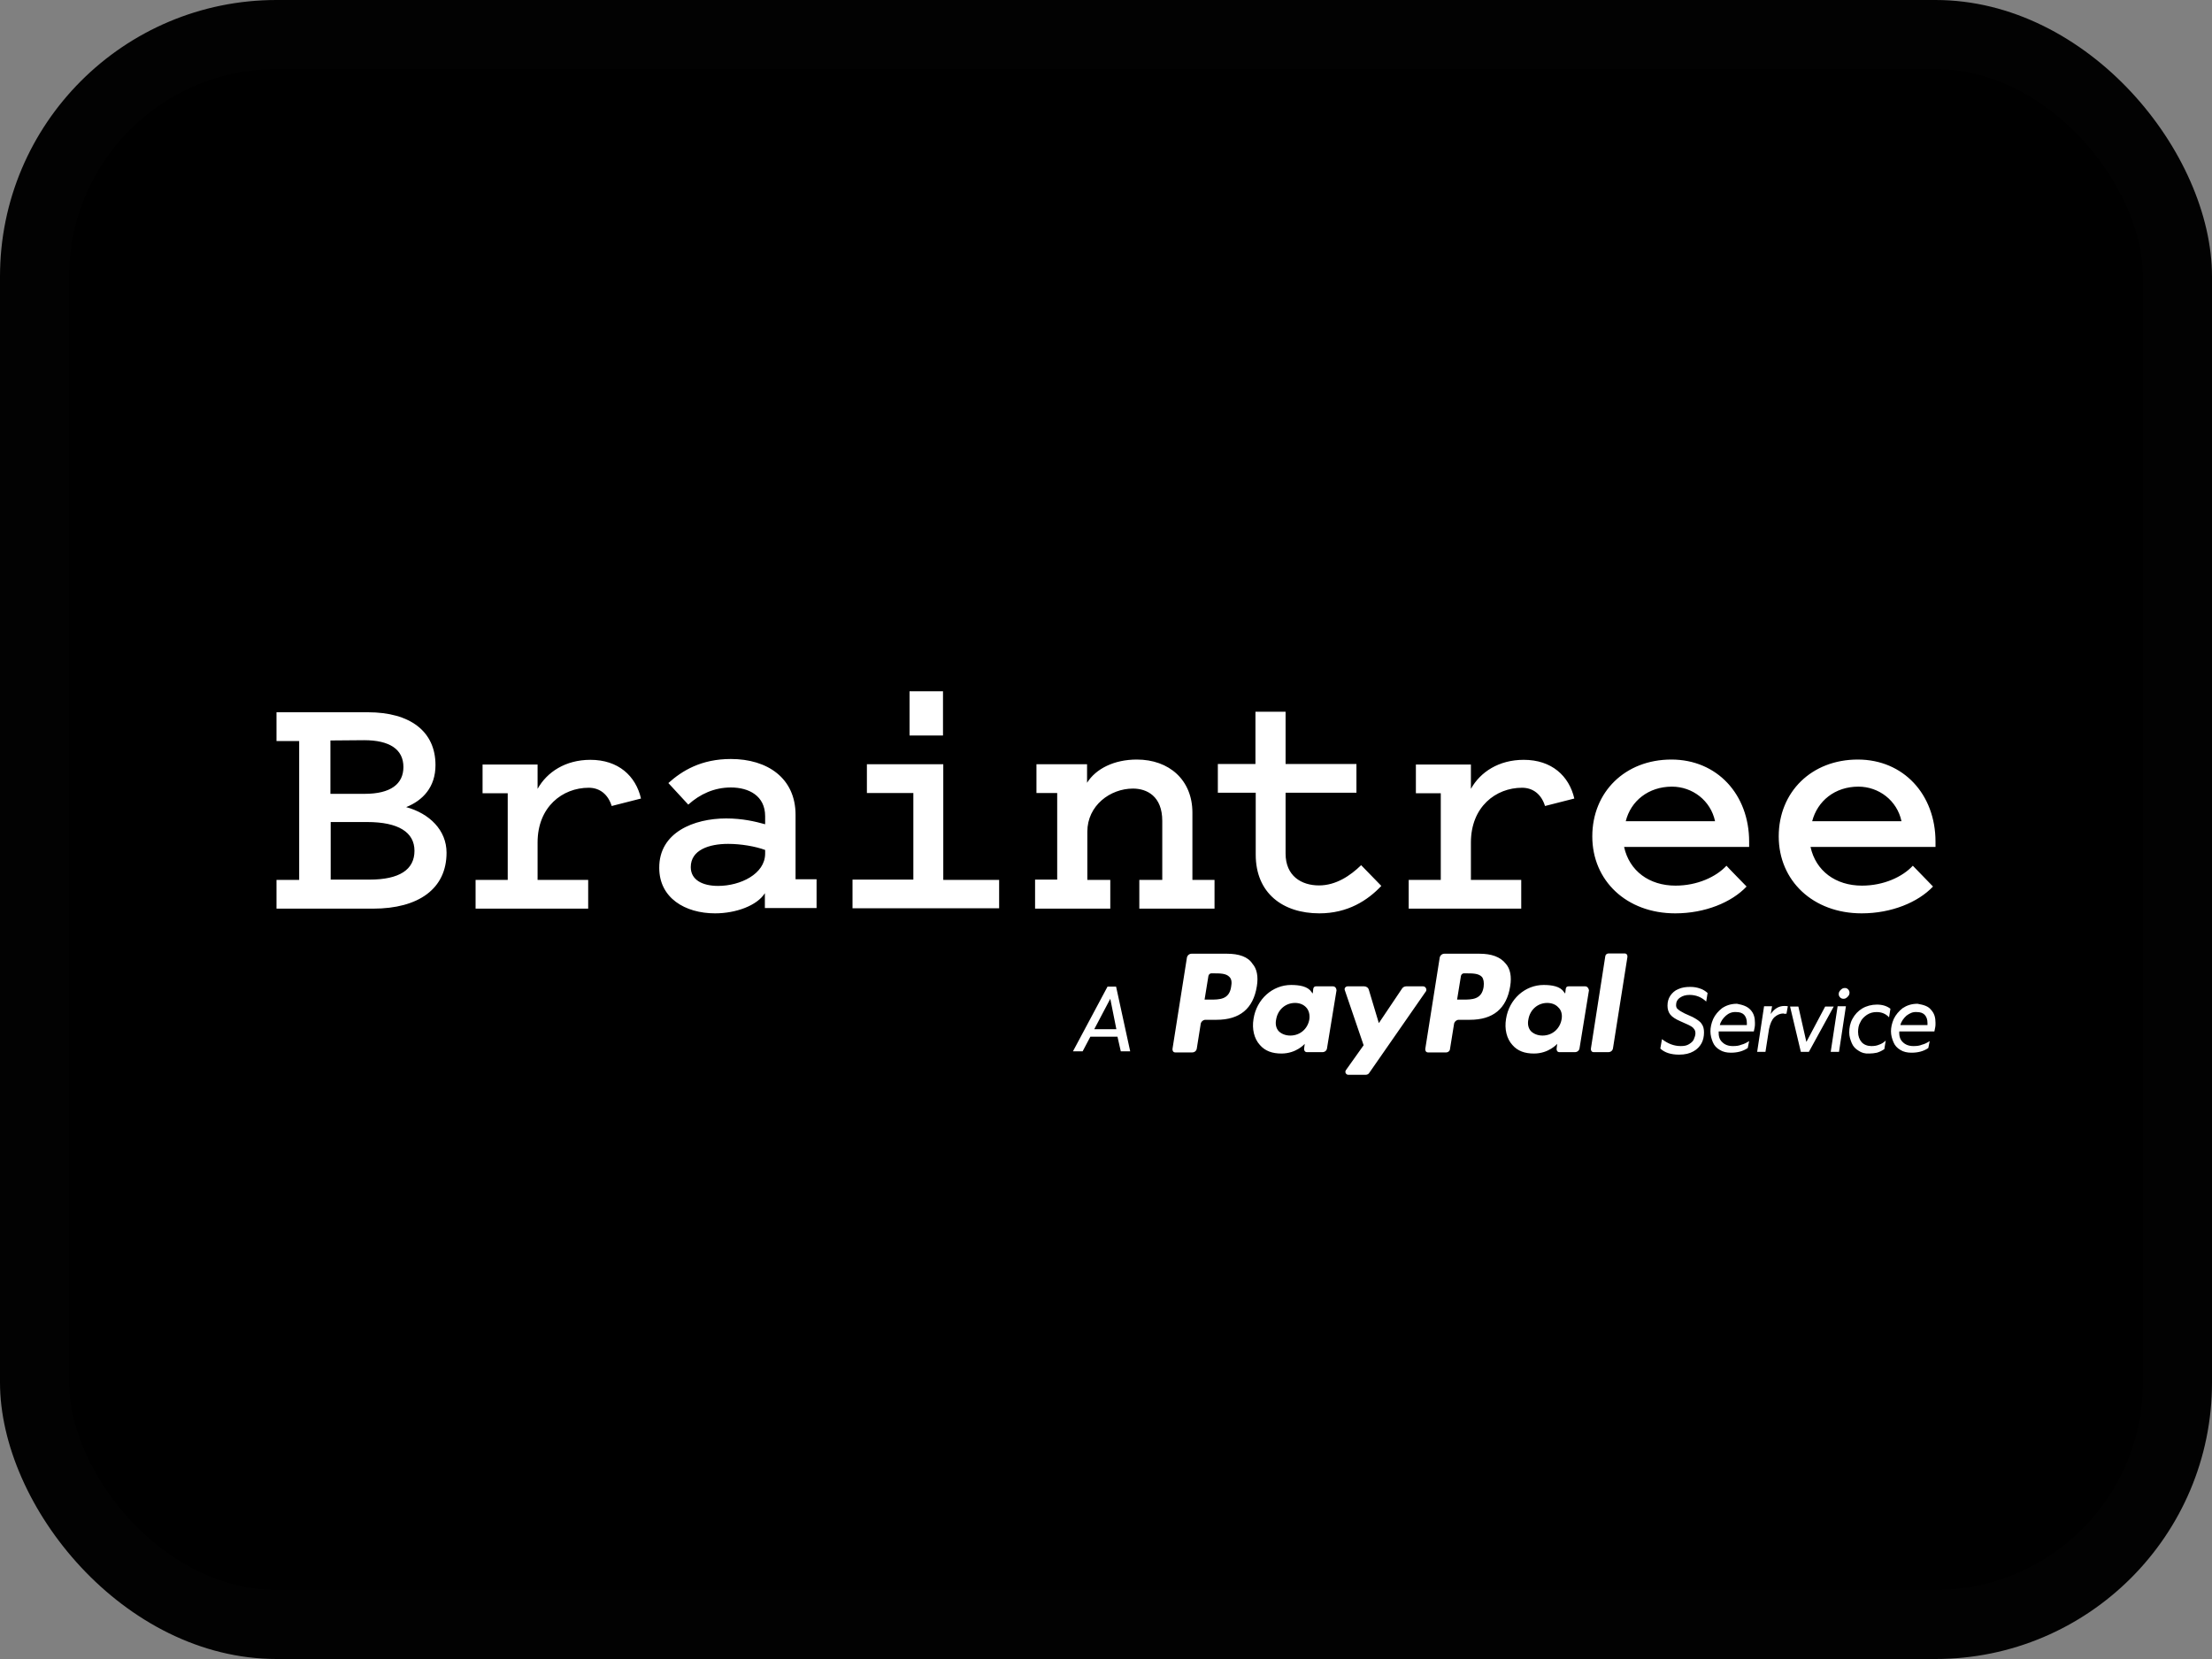 <svg width="32" height="24" viewBox="0 0 32 24" fill="none" xmlns="http://www.w3.org/2000/svg">
<rect x="0" y="0" width="32" height="24" fill="#808080" stroke="none"/>
<rect width="32" height="24" rx="4" fill="black"/>
<rect x="0.5" y="0.5" width="31" height="23" rx="3.5" stroke="white" stroke-opacity="0.01"/>
<path d="M4.78 12.725H5.344C5.78 12.725 5.996 12.58 5.996 12.308C5.996 12.04 5.764 11.892 5.312 11.892H4.784V12.725H4.78ZM4.78 10.712V11.484H5.276C5.648 11.484 5.836 11.344 5.836 11.096C5.836 10.84 5.636 10.708 5.268 10.708C5.264 10.708 4.78 10.712 4.78 10.712ZM4 13.145V12.729H4.328V10.72H4V10.304H5.324C5.932 10.304 6.3 10.58 6.3 11.068C6.3 11.388 6.116 11.58 5.876 11.676C6.212 11.768 6.46 12.008 6.46 12.336C6.46 12.857 6.056 13.145 5.396 13.145C5.392 13.145 4 13.145 4 13.145ZM8.849 11.66C8.797 11.492 8.677 11.396 8.517 11.396C8.137 11.396 7.777 11.672 7.777 12.188V12.729H8.509V13.145H6.88V12.729H7.345V11.476H6.981V11.06H7.777V11.412C7.913 11.168 8.181 10.992 8.541 10.992C8.945 10.992 9.197 11.224 9.273 11.552L8.849 11.66ZM11.069 12.296C10.929 12.244 10.721 12.208 10.533 12.208C10.257 12.208 9.993 12.296 9.993 12.544C9.993 12.729 10.161 12.816 10.389 12.816C10.709 12.816 11.069 12.644 11.069 12.348V12.296ZM11.069 11.924V11.808C11.069 11.512 10.833 11.392 10.573 11.392C10.333 11.392 10.125 11.488 9.957 11.64L9.669 11.328C9.869 11.148 10.145 10.98 10.573 10.98C11.101 10.98 11.509 11.256 11.509 11.788V12.72H11.813V13.136H11.065V12.921C10.953 13.101 10.645 13.213 10.345 13.213C9.909 13.213 9.537 12.989 9.537 12.556C9.533 12.04 10.041 11.84 10.505 11.84C10.741 11.84 10.925 11.884 11.069 11.924ZM13.158 10H13.642V10.64H13.158V10ZM14.454 12.725V13.14H12.333V12.725H13.213V11.472H12.541V11.056H13.646V12.729H14.454V12.725ZM14.974 12.725H15.294V11.472H14.994V11.056H15.726V11.324C15.854 11.12 16.118 10.988 16.446 10.988C16.914 10.988 17.25 11.284 17.25 11.756V12.729H17.57V13.145H16.482V12.729H16.814V11.876C16.814 11.516 16.59 11.408 16.39 11.408C16.062 11.408 15.73 11.652 15.73 12.032V12.729H16.062V13.145H14.974V12.725ZM18.162 11.468H17.618V11.052H18.162V10.296H18.598V11.052H19.623V11.468H18.598V12.348C18.598 12.672 18.826 12.809 19.082 12.809C19.327 12.809 19.535 12.668 19.691 12.516L19.983 12.816C19.787 13.024 19.499 13.213 19.087 13.213C18.558 13.213 18.166 12.921 18.166 12.364V11.468M22.351 11.66C22.299 11.492 22.179 11.396 22.019 11.396C21.639 11.396 21.279 11.672 21.279 12.188V12.729H22.007V13.145H20.379V12.729H20.843V11.476H20.483V11.06H21.279V11.412C21.415 11.168 21.683 10.992 22.043 10.992C22.447 10.992 22.699 11.224 22.775 11.552L22.351 11.66ZM23.519 11.88H24.811C24.747 11.58 24.483 11.38 24.187 11.38C23.847 11.38 23.591 11.588 23.519 11.88ZM25.267 12.825C25.052 13.053 24.667 13.213 24.235 13.213C23.531 13.213 23.035 12.741 23.035 12.1C23.035 11.456 23.511 10.988 24.179 10.988C24.84 10.988 25.304 11.492 25.304 12.176V12.252H23.495C23.571 12.6 23.859 12.812 24.239 12.812C24.555 12.812 24.828 12.684 24.976 12.524C24.976 12.528 25.267 12.825 25.267 12.825ZM26.216 11.88H27.508C27.444 11.58 27.18 11.38 26.884 11.38C26.544 11.38 26.292 11.588 26.216 11.88ZM27.964 12.825C27.748 13.053 27.364 13.213 26.932 13.213C26.228 13.213 25.732 12.741 25.732 12.1C25.732 11.456 26.208 10.988 26.876 10.988C27.536 10.988 28 11.492 28 12.176V12.252H26.192C26.268 12.6 26.556 12.812 26.936 12.812C27.252 12.812 27.524 12.684 27.672 12.524L27.964 12.825Z" fill="white"/>
<path d="M15.774 14.997L15.662 15.209H15.522L16.022 14.273H16.146L16.35 15.209H16.214L16.166 14.997H15.774ZM16.062 14.449L15.83 14.889H16.15L16.062 14.449ZM24.315 15.133C24.367 15.133 24.403 15.125 24.435 15.105C24.467 15.085 24.491 15.065 24.503 15.037C24.515 15.009 24.527 14.977 24.527 14.949C24.527 14.921 24.519 14.897 24.503 14.881C24.491 14.861 24.463 14.845 24.423 14.825L24.307 14.773C24.243 14.745 24.191 14.713 24.163 14.677C24.135 14.641 24.123 14.597 24.123 14.549C24.123 14.493 24.135 14.449 24.163 14.405C24.191 14.365 24.227 14.329 24.279 14.309C24.331 14.285 24.387 14.277 24.451 14.277C24.507 14.277 24.551 14.285 24.595 14.301C24.635 14.313 24.671 14.337 24.703 14.365L24.683 14.489C24.615 14.425 24.535 14.393 24.443 14.393C24.387 14.393 24.343 14.405 24.303 14.433C24.263 14.461 24.247 14.497 24.247 14.541C24.247 14.565 24.255 14.589 24.275 14.601C24.295 14.621 24.327 14.637 24.371 14.661L24.487 14.713C24.547 14.745 24.595 14.777 24.615 14.809C24.643 14.845 24.651 14.889 24.651 14.937C24.651 14.993 24.639 15.049 24.615 15.093C24.591 15.137 24.551 15.181 24.499 15.209C24.443 15.241 24.375 15.257 24.291 15.257C24.175 15.257 24.083 15.229 24.019 15.169L24.043 15.033C24.127 15.097 24.215 15.133 24.315 15.133ZM25.324 14.609C25.372 14.661 25.388 14.721 25.388 14.797C25.388 14.825 25.388 14.845 25.384 14.861C25.38 14.881 25.376 14.897 25.372 14.921H24.863C24.86 14.989 24.875 15.041 24.916 15.077C24.951 15.113 25.003 15.133 25.067 15.133C25.116 15.133 25.155 15.129 25.192 15.113C25.227 15.105 25.267 15.085 25.304 15.061L25.284 15.161C25.215 15.209 25.131 15.229 25.04 15.229C24.98 15.229 24.924 15.217 24.88 15.189C24.831 15.161 24.799 15.125 24.779 15.077C24.759 15.029 24.744 14.977 24.744 14.921C24.744 14.865 24.756 14.805 24.784 14.741C24.811 14.681 24.86 14.625 24.912 14.585C24.971 14.545 25.04 14.521 25.128 14.521C25.212 14.537 25.276 14.557 25.324 14.609ZM24.968 14.693C24.927 14.729 24.892 14.777 24.88 14.829H25.271V14.801C25.271 14.749 25.259 14.713 25.232 14.681C25.203 14.653 25.168 14.641 25.116 14.641C25.059 14.637 25.008 14.657 24.968 14.693ZM25.804 14.661C25.752 14.661 25.708 14.681 25.668 14.717C25.632 14.753 25.608 14.809 25.592 14.885L25.54 15.217H25.42L25.52 14.557H25.636L25.616 14.669C25.672 14.589 25.736 14.553 25.812 14.553C25.832 14.553 25.848 14.553 25.864 14.557L25.844 14.665H25.804M26.168 15.217H26.052L25.896 14.561H26.016L26.132 15.073L26.404 14.561H26.528L26.168 15.217ZM26.604 15.217H26.484L26.584 14.557H26.704L26.604 15.217ZM26.62 14.429C26.608 14.417 26.6 14.401 26.6 14.381C26.6 14.357 26.608 14.341 26.628 14.321C26.648 14.301 26.664 14.293 26.688 14.293C26.708 14.293 26.72 14.297 26.736 14.313C26.748 14.325 26.756 14.341 26.756 14.361C26.756 14.385 26.748 14.401 26.728 14.421C26.708 14.441 26.692 14.449 26.668 14.449C26.648 14.449 26.632 14.441 26.62 14.429ZM26.888 15.201C26.84 15.173 26.808 15.137 26.788 15.089C26.768 15.041 26.752 14.993 26.752 14.937C26.752 14.869 26.764 14.801 26.8 14.737C26.832 14.677 26.88 14.625 26.94 14.589C27 14.553 27.076 14.533 27.152 14.533C27.232 14.533 27.296 14.553 27.348 14.593L27.328 14.717C27.28 14.665 27.22 14.641 27.148 14.641C27.096 14.641 27.052 14.653 27.008 14.681C26.968 14.709 26.932 14.741 26.912 14.789C26.888 14.829 26.88 14.877 26.88 14.929C26.88 14.989 26.9 15.041 26.932 15.077C26.964 15.113 27.016 15.133 27.072 15.133C27.108 15.133 27.148 15.129 27.184 15.113C27.22 15.101 27.252 15.081 27.28 15.053L27.26 15.177C27.224 15.201 27.192 15.217 27.152 15.229C27.116 15.237 27.076 15.241 27.04 15.241C26.98 15.245 26.928 15.229 26.888 15.201ZM27.936 14.609C27.984 14.661 28 14.721 28 14.797C28 14.825 28 14.845 27.996 14.861C27.992 14.881 27.988 14.897 27.984 14.921H27.476C27.472 14.989 27.488 15.041 27.528 15.077C27.564 15.113 27.616 15.133 27.68 15.133C27.728 15.133 27.768 15.129 27.804 15.113C27.84 15.105 27.88 15.085 27.916 15.061L27.896 15.161C27.828 15.209 27.744 15.229 27.652 15.229C27.592 15.229 27.536 15.217 27.492 15.189C27.444 15.161 27.412 15.125 27.392 15.077C27.372 15.029 27.356 14.977 27.356 14.921C27.356 14.865 27.368 14.805 27.396 14.741C27.424 14.681 27.472 14.625 27.524 14.585C27.584 14.545 27.652 14.521 27.74 14.521C27.832 14.537 27.896 14.557 27.936 14.609ZM27.58 14.693C27.54 14.729 27.504 14.777 27.492 14.829H27.884V14.801C27.884 14.749 27.872 14.713 27.844 14.681C27.816 14.653 27.78 14.641 27.728 14.641C27.672 14.637 27.628 14.657 27.58 14.693ZM21.403 13.797H20.895C20.859 13.797 20.831 13.825 20.827 13.857L20.619 15.173C20.615 15.201 20.631 15.225 20.659 15.225H20.923C20.947 15.225 20.971 15.205 20.975 15.185L21.035 14.813C21.039 14.781 21.071 14.753 21.103 14.753H21.263C21.599 14.753 21.795 14.593 21.847 14.269C21.871 14.125 21.847 14.013 21.783 13.941C21.703 13.841 21.575 13.797 21.403 13.797ZM21.463 14.277C21.435 14.461 21.295 14.461 21.159 14.461H21.079L21.135 14.117C21.139 14.097 21.159 14.081 21.175 14.081H21.211C21.303 14.081 21.391 14.081 21.439 14.133C21.463 14.165 21.471 14.213 21.463 14.277ZM17.75 13.797H17.238C17.202 13.797 17.174 13.825 17.17 13.857L16.962 15.173C16.958 15.201 16.974 15.225 17.002 15.225H17.246C17.282 15.225 17.31 15.201 17.314 15.165L17.37 14.813C17.374 14.781 17.406 14.753 17.438 14.753H17.598C17.934 14.753 18.13 14.593 18.182 14.269C18.206 14.125 18.182 14.013 18.118 13.941C18.054 13.841 17.922 13.797 17.75 13.797ZM17.81 14.277C17.782 14.461 17.642 14.461 17.506 14.461H17.426L17.482 14.117C17.486 14.097 17.506 14.081 17.522 14.081H17.558C17.65 14.081 17.738 14.081 17.786 14.133C17.818 14.165 17.822 14.213 17.81 14.277ZM19.282 14.269H19.038C19.015 14.269 19.003 14.281 18.998 14.305L18.991 14.373L18.971 14.349C18.919 14.269 18.799 14.249 18.678 14.249C18.41 14.249 18.178 14.453 18.134 14.741C18.11 14.885 18.142 15.025 18.226 15.117C18.302 15.205 18.406 15.241 18.538 15.241C18.755 15.241 18.875 15.101 18.875 15.101L18.866 15.169C18.863 15.197 18.878 15.221 18.907 15.221H19.131C19.166 15.221 19.195 15.197 19.198 15.161L19.335 14.325C19.331 14.289 19.311 14.269 19.282 14.269ZM18.942 14.745C18.919 14.885 18.806 14.981 18.666 14.981C18.598 14.981 18.538 14.957 18.498 14.917C18.462 14.877 18.446 14.817 18.462 14.745C18.486 14.605 18.598 14.509 18.735 14.509C18.802 14.509 18.858 14.533 18.895 14.573C18.934 14.613 18.951 14.677 18.942 14.745ZM22.935 14.269H22.691C22.667 14.269 22.655 14.281 22.651 14.305L22.643 14.373L22.623 14.349C22.571 14.269 22.451 14.249 22.331 14.249C22.063 14.249 21.831 14.453 21.787 14.741C21.763 14.885 21.795 15.025 21.879 15.117C21.955 15.205 22.059 15.241 22.191 15.241C22.407 15.241 22.527 15.101 22.527 15.101L22.519 15.169C22.515 15.197 22.531 15.221 22.559 15.221H22.783C22.819 15.221 22.847 15.197 22.851 15.161L22.987 14.325C22.979 14.289 22.959 14.269 22.935 14.269ZM22.591 14.745C22.567 14.885 22.455 14.981 22.315 14.981C22.247 14.981 22.187 14.957 22.147 14.917C22.111 14.877 22.095 14.817 22.111 14.745C22.135 14.605 22.247 14.509 22.383 14.509C22.451 14.509 22.507 14.533 22.543 14.573C22.587 14.613 22.603 14.677 22.591 14.745ZM20.587 14.269H20.343C20.319 14.269 20.295 14.281 20.283 14.301L19.947 14.801L19.803 14.321C19.795 14.289 19.767 14.269 19.735 14.269H19.495C19.467 14.269 19.443 14.297 19.455 14.325L19.727 15.121L19.471 15.481C19.451 15.509 19.471 15.549 19.507 15.549H19.751C19.775 15.549 19.799 15.541 19.811 15.517L20.631 14.337C20.643 14.309 20.623 14.269 20.587 14.269ZM23.223 13.833L23.015 15.169C23.011 15.197 23.027 15.221 23.055 15.221H23.267C23.303 15.221 23.331 15.197 23.335 15.161L23.543 13.845C23.547 13.817 23.531 13.793 23.503 13.793H23.267C23.243 13.797 23.227 13.809 23.223 13.833Z" fill="white"/>
</svg>
